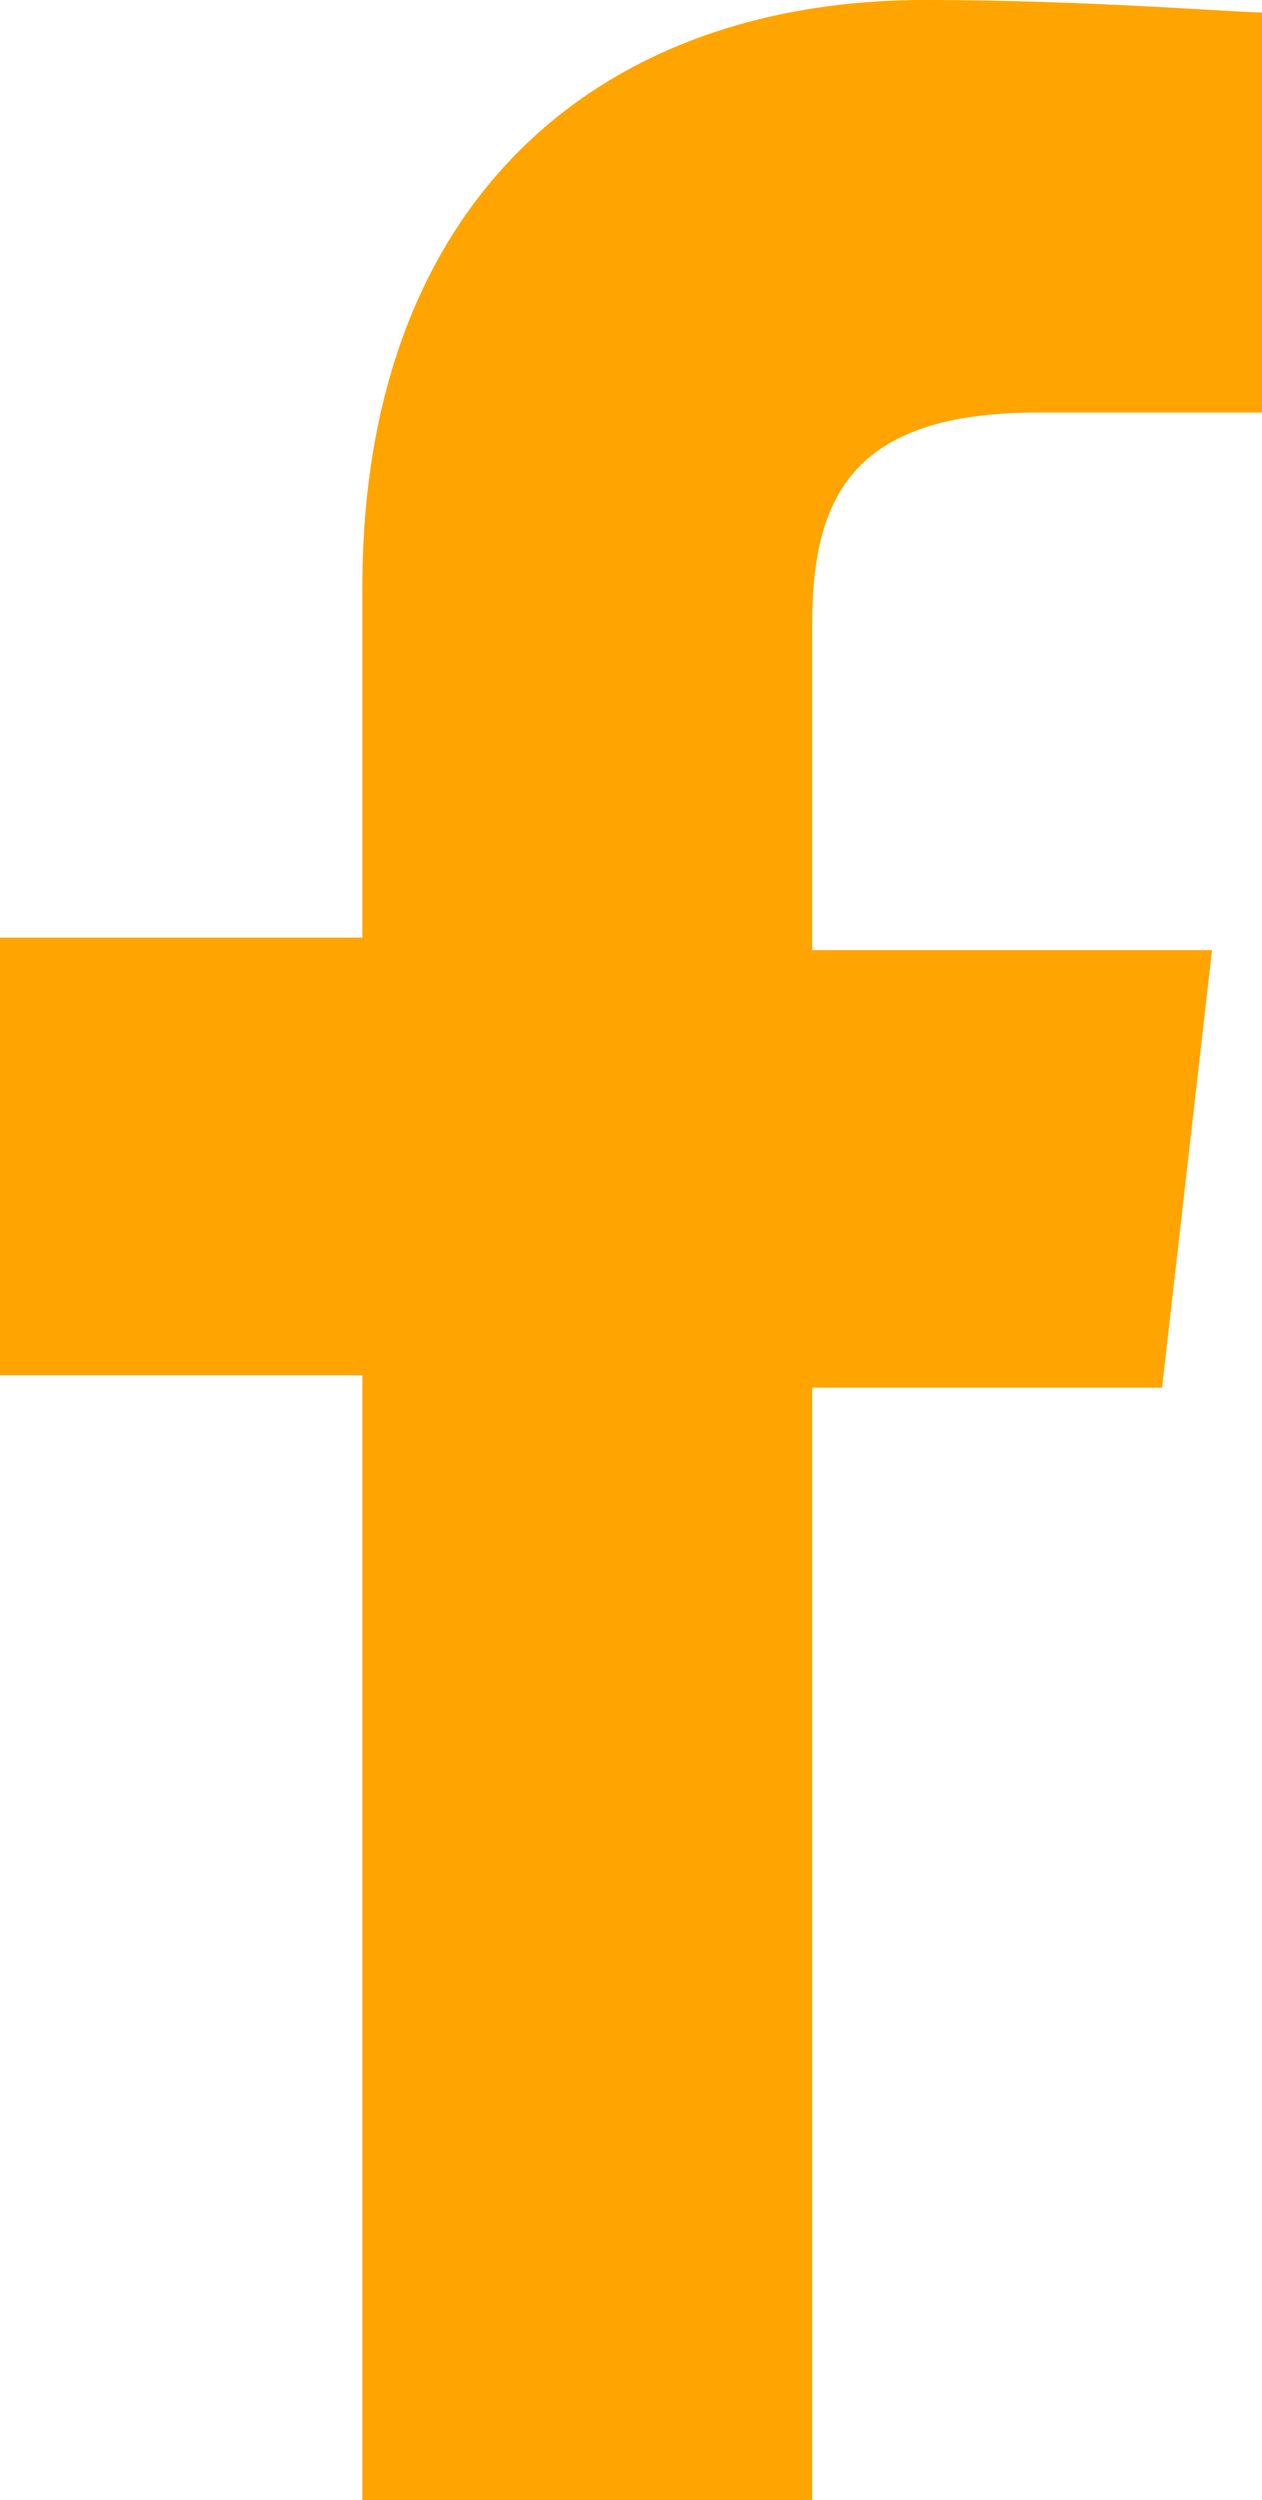 <svg xmlns="http://www.w3.org/2000/svg" width="10.1" height="20"><path d="M8.3 3.3h1.8V.1C9.9.1 8.7 0 7.4 0 4.8 0 2.9 1.6 2.9 4.7v2.8H0V11h2.9v9h3.6v-8.9h2.8l.4-3.5H6.5V5c0-1 .3-1.7 1.8-1.7z" fill="#ffa400"/></svg>